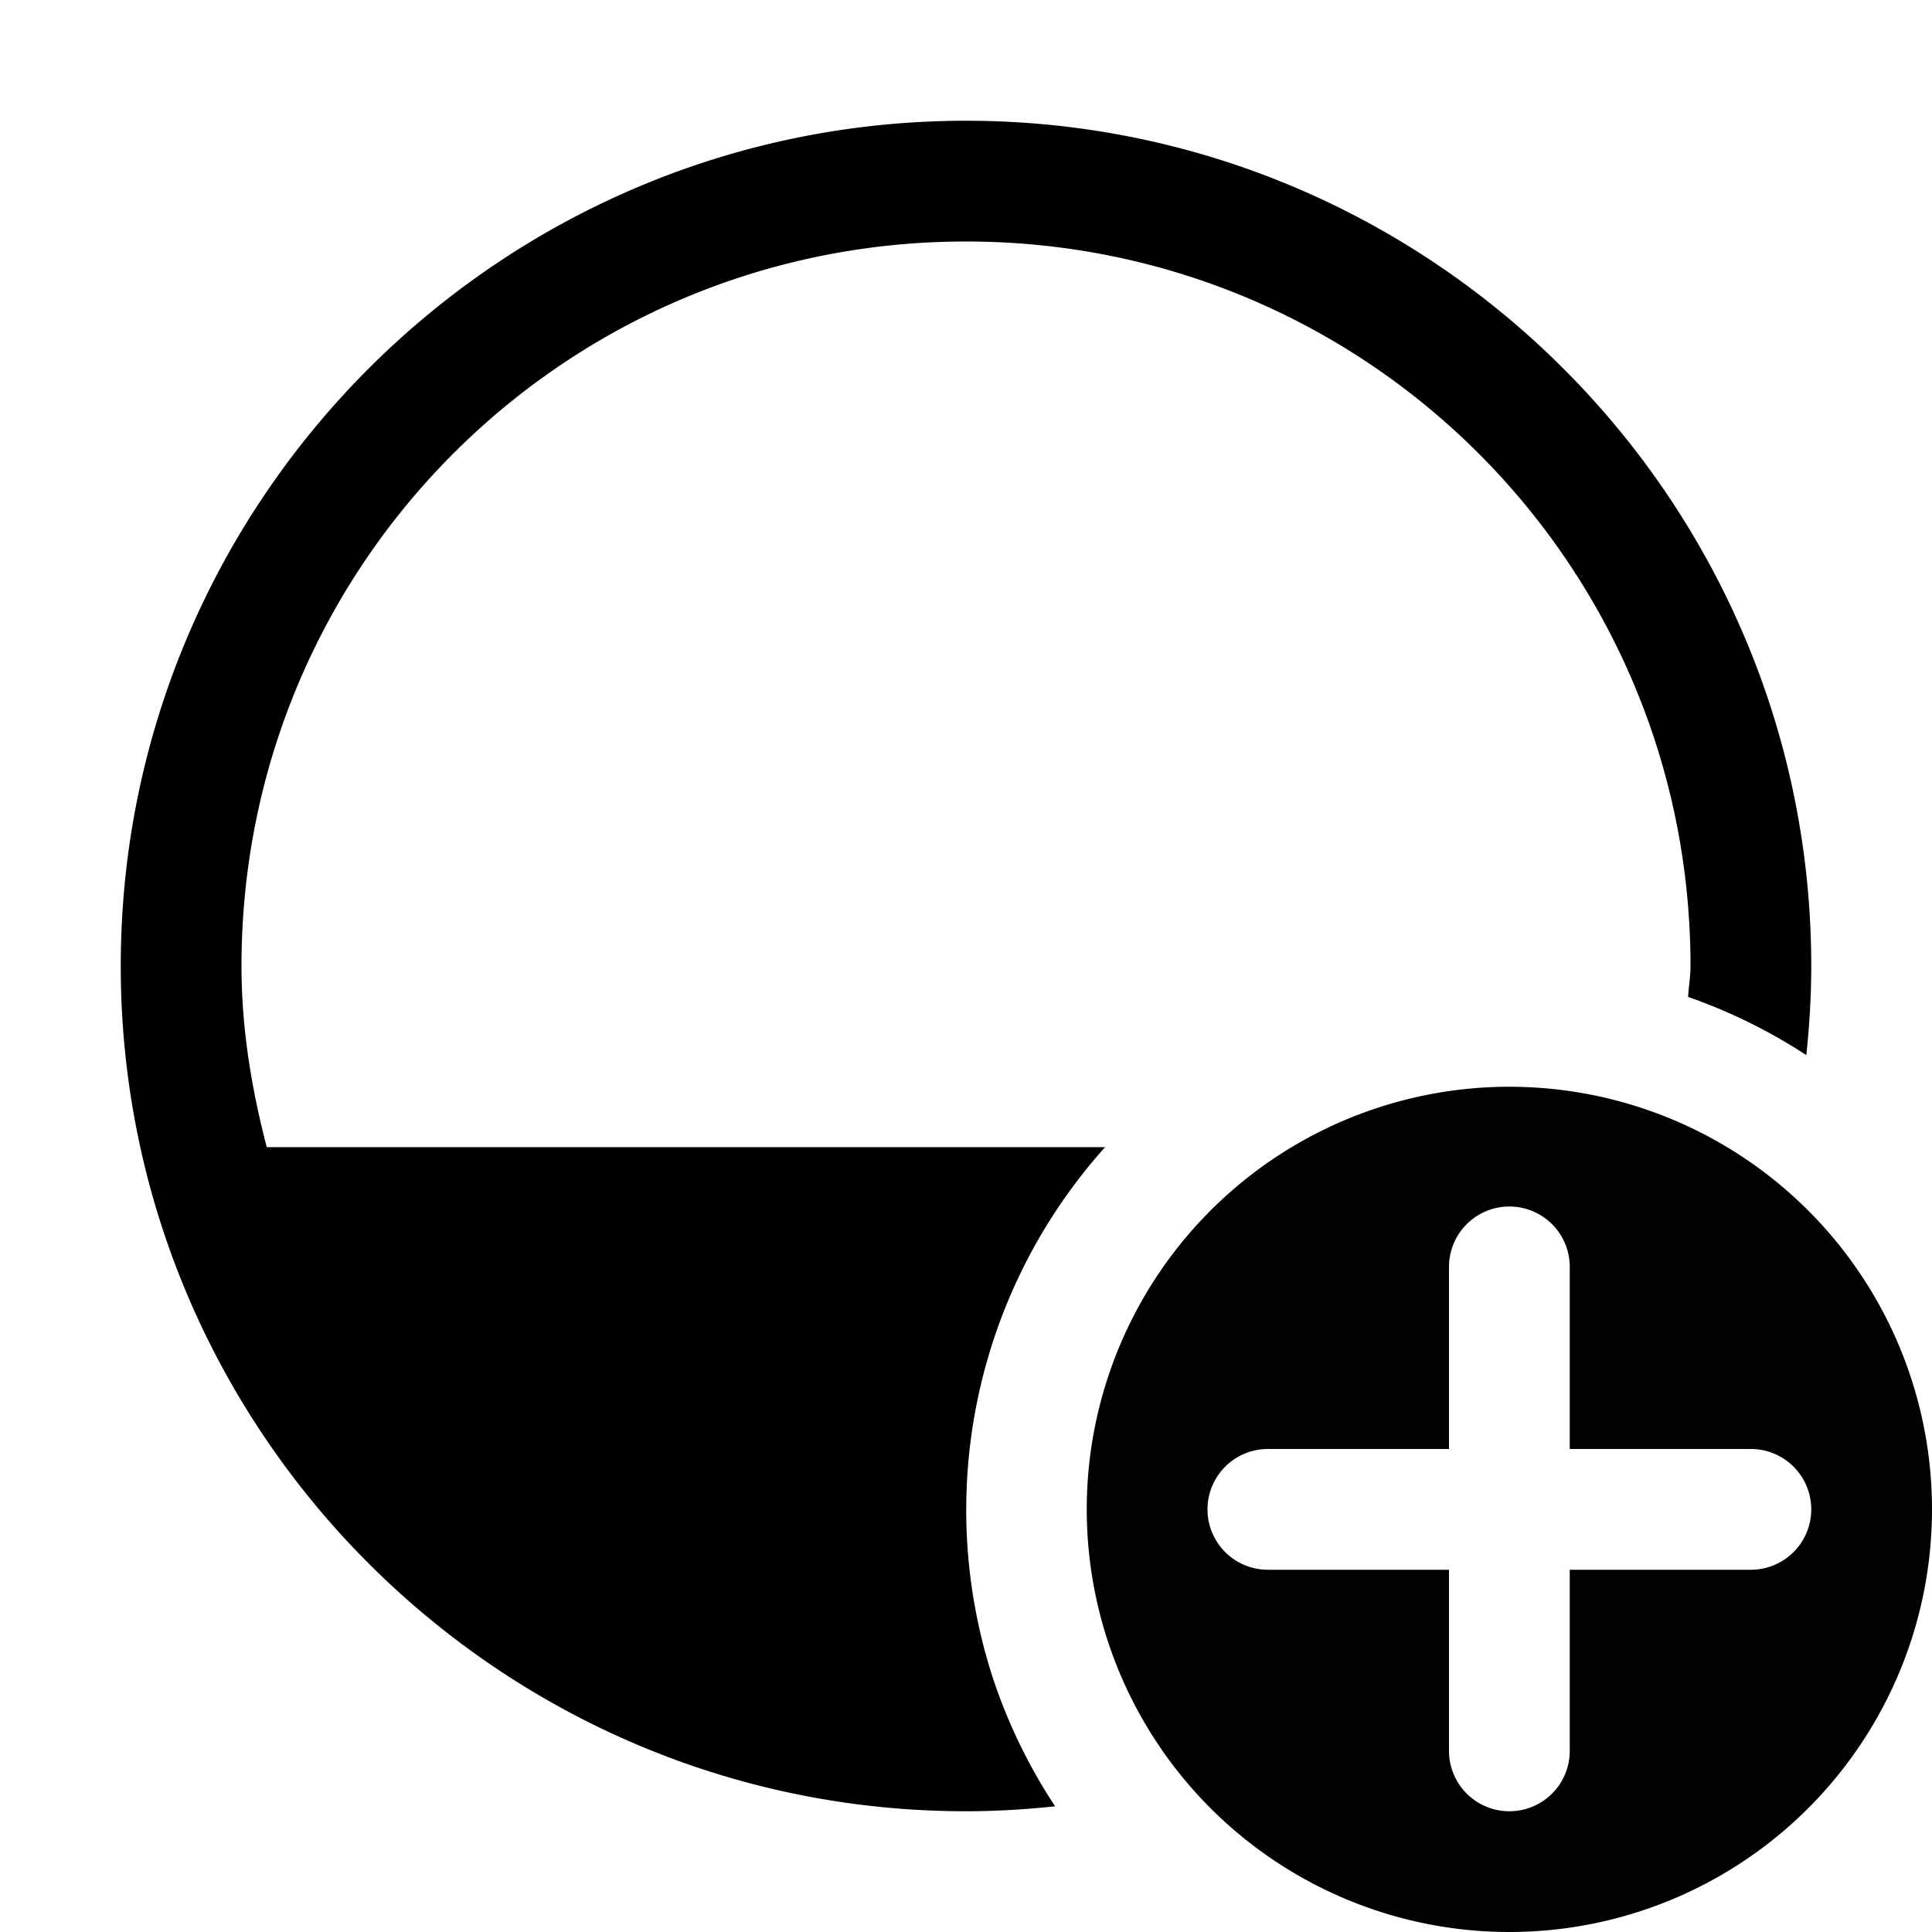 <?xml version="1.0" encoding="UTF-8" standalone="no"?>
<svg
   xmlns:dc="http://purl.org/dc/elements/1.1/"
   xmlns:cc="http://creativecommons.org/ns#"
   xmlns:rdf="http://www.w3.org/1999/02/22-rdf-syntax-ns#"
   xmlns:svg="http://www.w3.org/2000/svg"
   xmlns="http://www.w3.org/2000/svg"
   xmlns:sodipodi="http://sodipodi.sourceforge.net/DTD/sodipodi-0.dtd"
   xmlns:inkscape="http://www.inkscape.org/namespaces/inkscape"
   height="16"
   width="16"
   version="1.1"
   id="svg5"
   sodipodi:docname="battery-stretch-040.svg"
   inkscape:version="0.92.1 r">
  <defs
     id="defs7" />
  <sodipodi:namedview
     id="namedview1"
     showgrid="true"
     inkscape:zoom="32"
     inkscape:cx="10.947602"
     inkscape:cy="6.6778468"
     inkscape:window-width="1280"
     inkscape:window-height="742"
     inkscape:window-x="0"
     inkscape:window-y="24"
     inkscape:window-maximized="1"
     inkscape:current-layer="svg5">
    <inkscape:grid
       type="xygrid"
       id="grid1px"
       empspacing="4" />
    <inkscape:grid
       type="xygrid"
       id="grid1pxdot"
       empspacing="1"
       dotted="true"
       originy="0.5"
       originx="0.5" />
  </sodipodi:namedview>
  <path
     style="color:#000000;font-style:normal;font-variant:normal;font-weight:normal;font-stretch:normal;font-size:medium;line-height:normal;font-family:sans-serif;font-variant-ligatures:normal;font-variant-position:normal;font-variant-caps:normal;font-variant-numeric:normal;font-variant-alternates:normal;font-feature-settings:normal;text-indent:0;text-align:start;text-decoration:none;text-decoration-line:none;text-decoration-style:solid;text-decoration-color:#000000;letter-spacing:normal;word-spacing:normal;text-transform:none;writing-mode:lr-tb;direction:ltr;text-orientation:mixed;dominant-baseline:auto;baseline-shift:baseline;text-anchor:start;white-space:normal;shape-padding:0;clip-rule:nonzero;display:inline;overflow:visible;visibility:visible;opacity:1;isolation:auto;mix-blend-mode:normal;color-interpolation:sRGB;color-interpolation-filters:linearRGB;solid-color:#000000;solid-opacity:1;vector-effect:none;fill:#000000;fill-opacity:1;fill-rule:nonzero;stroke:none;stroke-width:1;stroke-linecap:butt;stroke-linejoin:miter;stroke-miterlimit:4;stroke-dasharray:none;stroke-dashoffset:0;stroke-opacity:1;color-rendering:auto;image-rendering:auto;shape-rendering:auto;text-rendering:auto;enable-background:accumulate"
     d="M 8 1 C 4.14 1 1 4.14 1 8 C 1 11.86 4.14 15 8 15 C 8.249 15 8.496 14.985 8.738 14.959 A 4.5 4.5 0 0 1 8.229 13.916 A 4.5 4.5 0 0 1 9.152 9.5 L 2.209 9.5 C 2.084 9.019 2 8.521 2 8 C 2 4.68 4.68 2 8 2 C 11.32 2 14 4.68 14 8 C 14 8.087 13.985 8.17 13.98 8.256 A 4.5 4.5 0 0 1 14.959 8.738 C 14.985 8.496 15 8.249 15 8 C 15 4.14 11.86 1 8 1 z "
     id="path4486" />
  <path
     inkscape:connector-curvature="0"
     style="opacity:0.99;fill:#000000;fill-opacity:1;fill-rule:nonzero;stroke:none;stroke-width:1;stroke-linecap:round;stroke-linejoin:round;stroke-miterlimit:4;stroke-dasharray:none;stroke-dashoffset:0;stroke-opacity:1;paint-order:fill markers stroke"
     d="M 12.5,9 A 3.5,3.5 0 0 0 9,12.5 3.5,3.5 0 0 0 12.5,16 3.5,3.5 0 0 0 16,12.5 3.5,3.5 0 0 0 12.5,9 Z M 12.492,9.992 A 0.5,0.5 0 0 1 13,10.5 V 12 h 1.5 a 0.5,0.5 0 1 1 0,1 H 13 v 1.5 a 0.5,0.5 0 1 1 -1,0 V 13 h -1.5 a 0.5,0.5 0 1 1 0,-1 H 12 v -1.5 a 0.5,0.5 0 0 1 0.492,-0.508 z"
     id="path4490" />
</svg>
